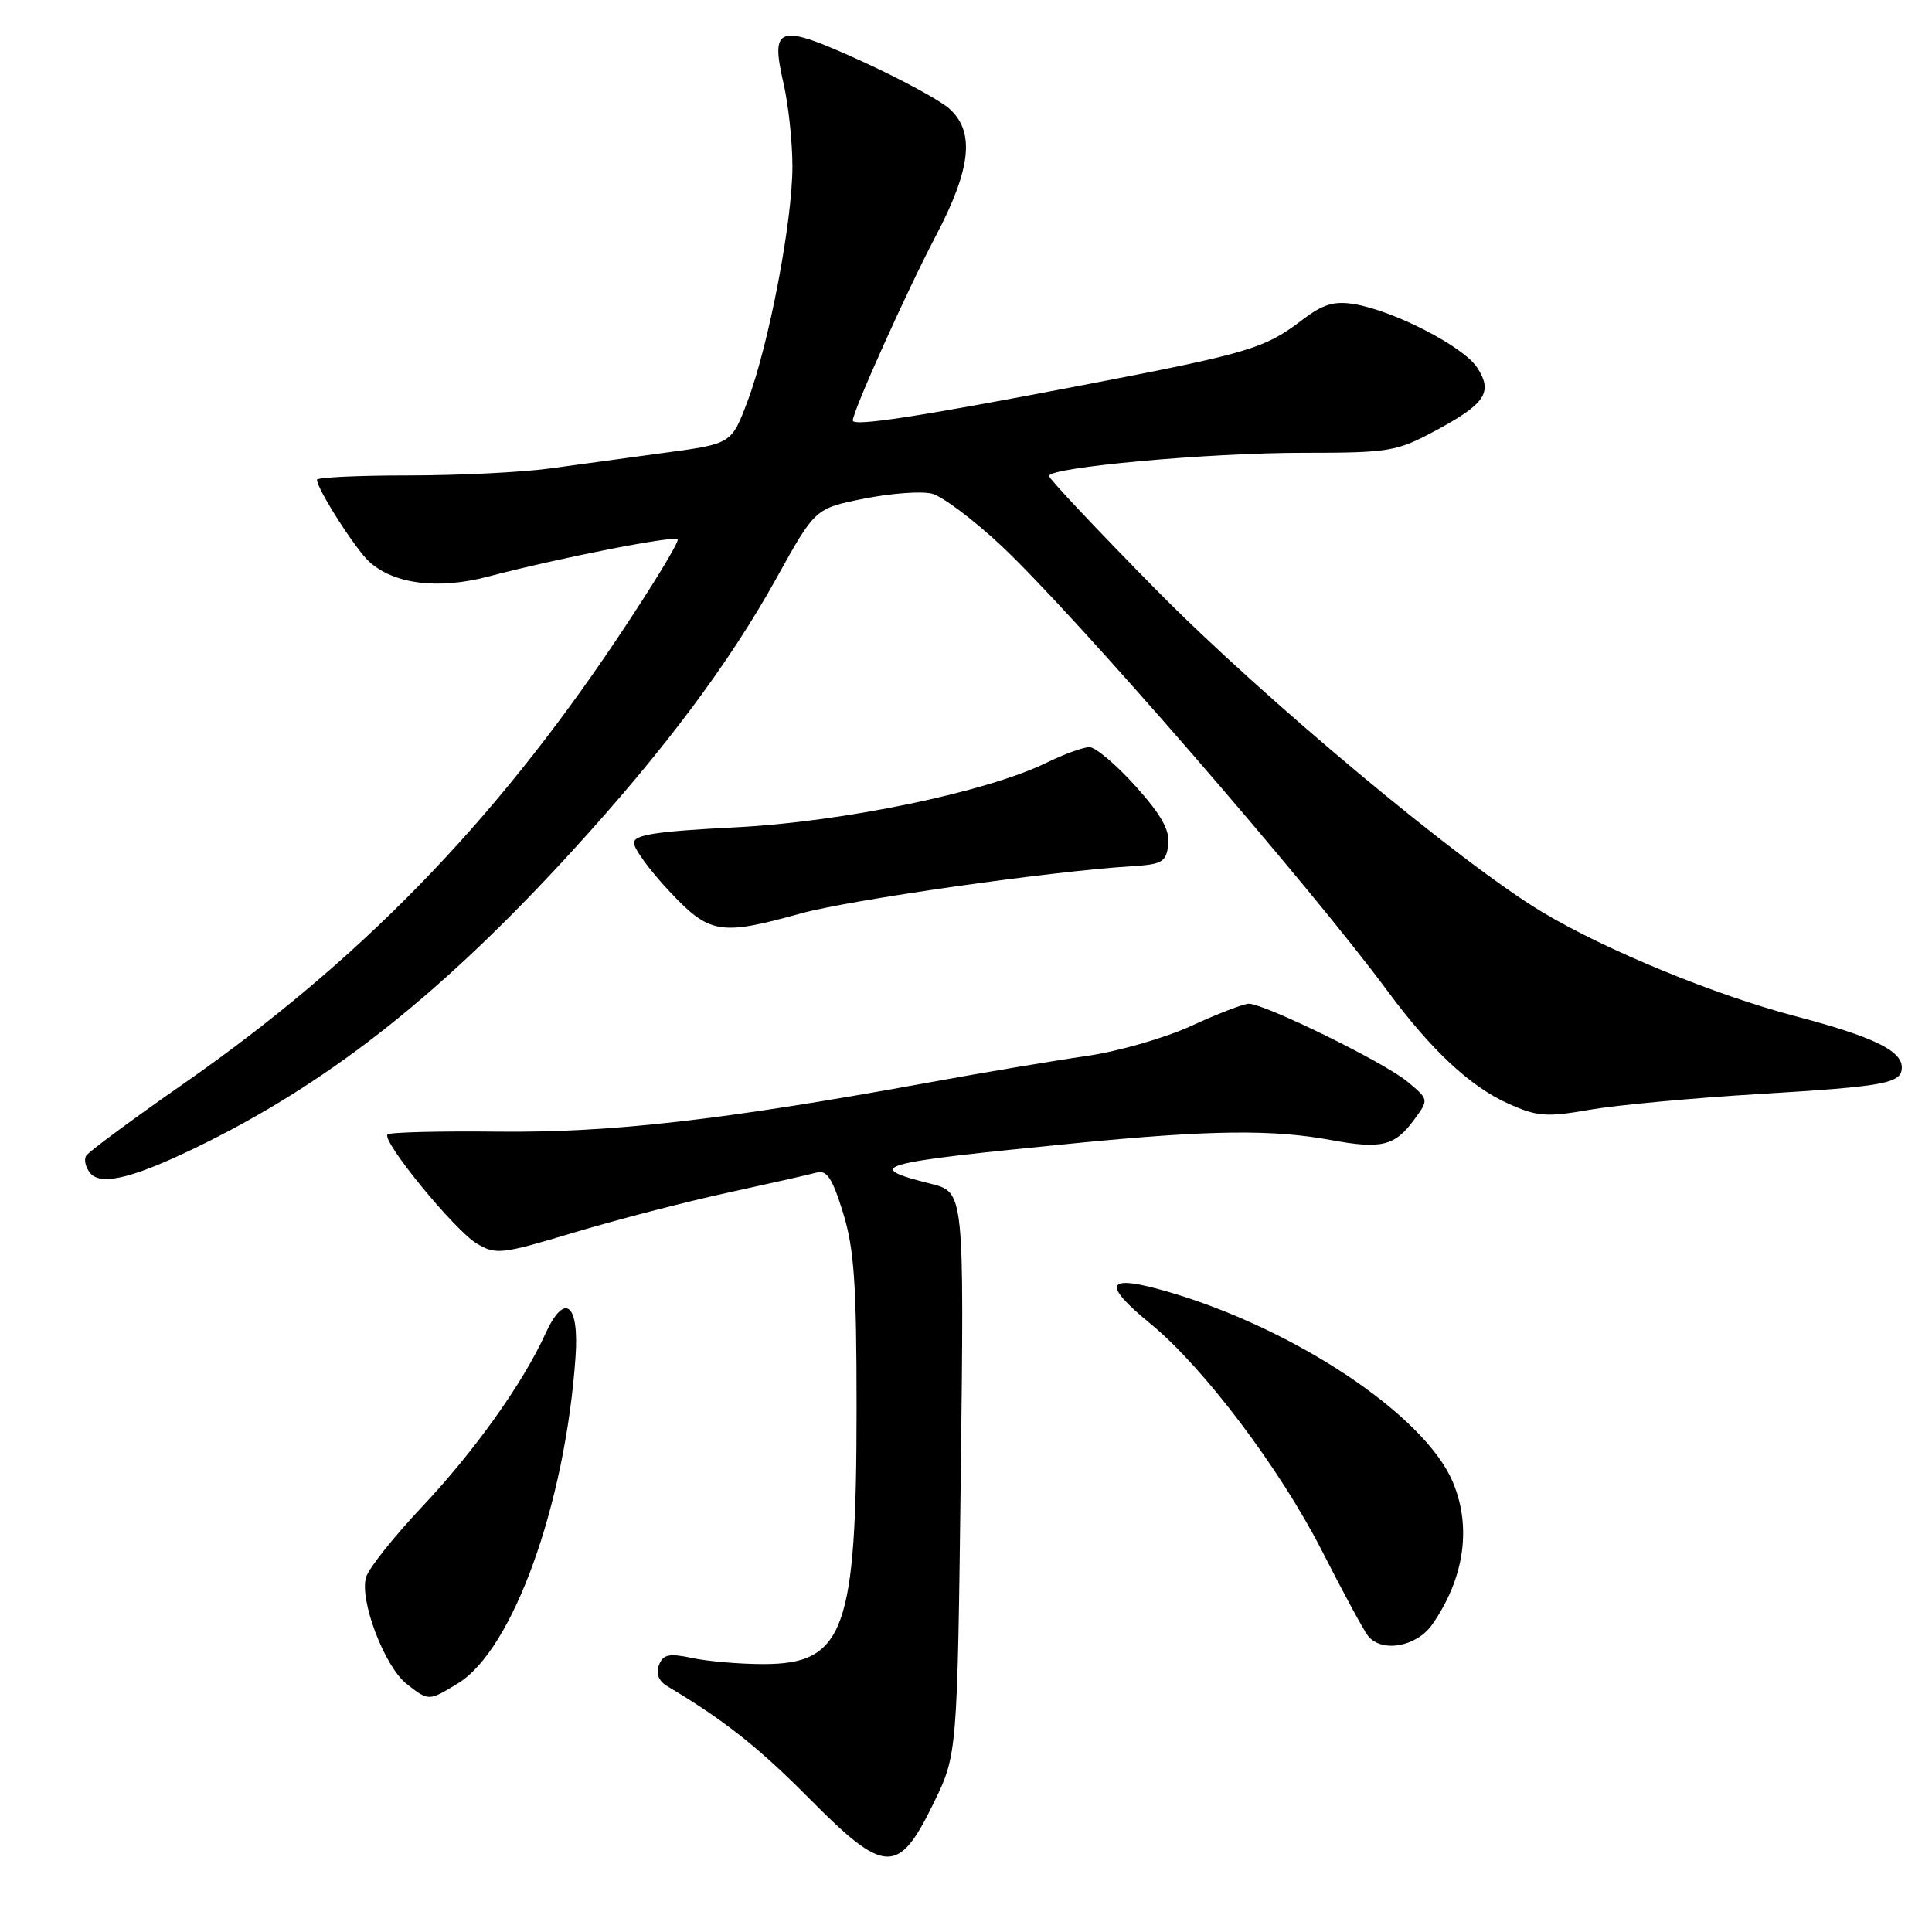 <?xml version="1.0" encoding="UTF-8" standalone="no"?>
<!DOCTYPE svg PUBLIC "-//W3C//DTD SVG 1.1//EN" "http://www.w3.org/Graphics/SVG/1.1/DTD/svg11.dtd" >
<svg xmlns="http://www.w3.org/2000/svg" xmlns:xlink="http://www.w3.org/1999/xlink" version="1.1" viewBox="0 0 256 256">
 <g >
 <path fill="currentColor"
d=" M 123.67 239.00 C 126.85 232.50 126.85 232.50 127.31 195.23 C 127.76 157.97 127.76 157.97 123.36 156.86 C 114.21 154.56 115.84 154.10 142.50 151.48 C 160.29 149.73 168.61 149.63 176.35 151.06 C 183.07 152.30 184.84 151.86 187.42 148.31 C 189.34 145.68 189.34 145.68 186.42 143.27 C 183.32 140.72 167.58 133.00 165.47 133.00 C 164.79 133.00 161.36 134.32 157.86 135.93 C 154.36 137.54 148.12 139.33 144.00 139.92 C 139.88 140.51 130.43 142.09 123.00 143.45 C 95.82 148.41 80.97 150.10 66.12 149.95 C 58.29 149.86 51.64 150.03 51.35 150.32 C 50.52 151.15 60.23 163.02 63.18 164.78 C 65.71 166.29 66.44 166.21 76.18 163.28 C 81.86 161.58 91.00 159.21 96.50 158.02 C 102.00 156.82 107.27 155.63 108.21 155.37 C 109.55 154.99 110.30 156.13 111.71 160.70 C 113.18 165.46 113.50 170.09 113.50 186.50 C 113.50 216.06 111.89 220.50 101.15 220.50 C 98.04 220.50 93.81 220.14 91.74 219.70 C 88.63 219.04 87.86 219.21 87.31 220.64 C 86.88 221.76 87.27 222.75 88.43 223.44 C 95.91 227.89 100.52 231.53 107.24 238.32 C 117.24 248.42 119.04 248.50 123.67 239.00 Z  M 60.67 223.06 C 67.95 218.62 74.91 199.30 76.26 179.79 C 76.76 172.65 74.80 171.17 72.25 176.77 C 69.26 183.32 62.87 192.29 55.93 199.65 C 52.23 203.58 48.89 207.76 48.52 208.95 C 47.57 211.92 50.93 220.80 53.87 223.12 C 56.82 225.43 56.78 225.43 60.67 223.06 Z  M 189.78 215.25 C 194.03 209.15 195.02 202.37 192.52 196.41 C 188.83 187.57 171.68 176.10 154.75 171.16 C 146.54 168.77 145.86 170.01 152.45 175.41 C 159.46 181.15 169.60 194.58 175.17 205.50 C 177.97 211.00 180.71 216.06 181.26 216.75 C 183.07 219.04 187.71 218.22 189.78 215.25 Z  M 27.49 151.31 C 44.34 142.89 58.91 131.27 75.85 112.73 C 88.02 99.41 96.64 87.88 102.93 76.53 C 108.01 67.37 108.01 67.37 114.50 66.07 C 118.08 65.36 122.11 65.06 123.48 65.41 C 124.84 65.75 128.94 68.82 132.60 72.24 C 142.31 81.32 173.46 117.23 183.95 131.44 C 189.67 139.17 194.83 143.98 199.84 146.23 C 203.70 147.96 204.90 148.05 210.62 147.05 C 214.17 146.43 224.20 145.50 232.93 144.97 C 249.88 143.95 252.00 143.56 252.00 141.42 C 252.00 139.20 248.12 137.34 237.94 134.66 C 227.23 131.85 212.73 125.88 204.33 120.84 C 193.49 114.33 167.39 92.54 153.25 78.20 C 145.41 70.24 139.00 63.44 139.00 63.07 C 139.00 61.92 160.05 60.00 172.66 60.00 C 184.02 60.00 185.04 59.83 190.07 57.14 C 196.84 53.52 197.87 51.98 195.72 48.69 C 193.89 45.90 184.64 41.14 179.41 40.29 C 176.76 39.86 175.28 40.32 172.58 42.37 C 167.58 46.19 165.56 46.79 143.50 51.03 C 121.70 55.22 113.00 56.55 113.00 55.72 C 113.00 54.49 120.22 38.44 123.97 31.32 C 128.70 22.34 129.22 17.42 125.75 14.36 C 124.51 13.26 119.29 10.44 114.14 8.09 C 103.10 3.06 102.05 3.36 103.82 11.05 C 104.47 13.86 105.00 18.80 105.00 22.04 C 105.00 29.35 101.89 45.62 99.06 53.15 C 96.93 58.80 96.93 58.80 88.21 59.98 C 83.42 60.63 76.49 61.57 72.81 62.08 C 69.13 62.59 60.69 63.00 54.06 63.00 C 47.43 63.00 42.00 63.26 42.00 63.57 C 42.00 64.78 47.11 72.79 48.94 74.44 C 52.21 77.41 58.05 78.14 64.63 76.41 C 74.12 73.92 89.27 70.94 89.79 71.46 C 90.06 71.72 86.42 77.69 81.71 84.72 C 65.27 109.24 47.55 127.41 24.25 143.65 C 17.52 148.34 11.74 152.61 11.42 153.14 C 11.09 153.66 11.34 154.70 11.96 155.45 C 13.44 157.24 18.11 155.99 27.49 151.31 Z  M 106.10 121.04 C 112.59 119.24 139.27 115.43 150.00 114.78 C 154.01 114.53 154.53 114.22 154.80 111.91 C 155.02 110.00 153.89 107.98 150.46 104.16 C 147.90 101.32 145.16 99.00 144.36 99.00 C 143.56 99.00 141.01 99.92 138.70 101.05 C 130.70 104.97 111.67 108.92 97.35 109.63 C 86.94 110.16 84.00 110.61 84.00 111.69 C 84.00 112.46 86.09 115.32 88.64 118.04 C 94.01 123.78 95.36 124.02 106.10 121.04 Z "/>
</g>
</svg>